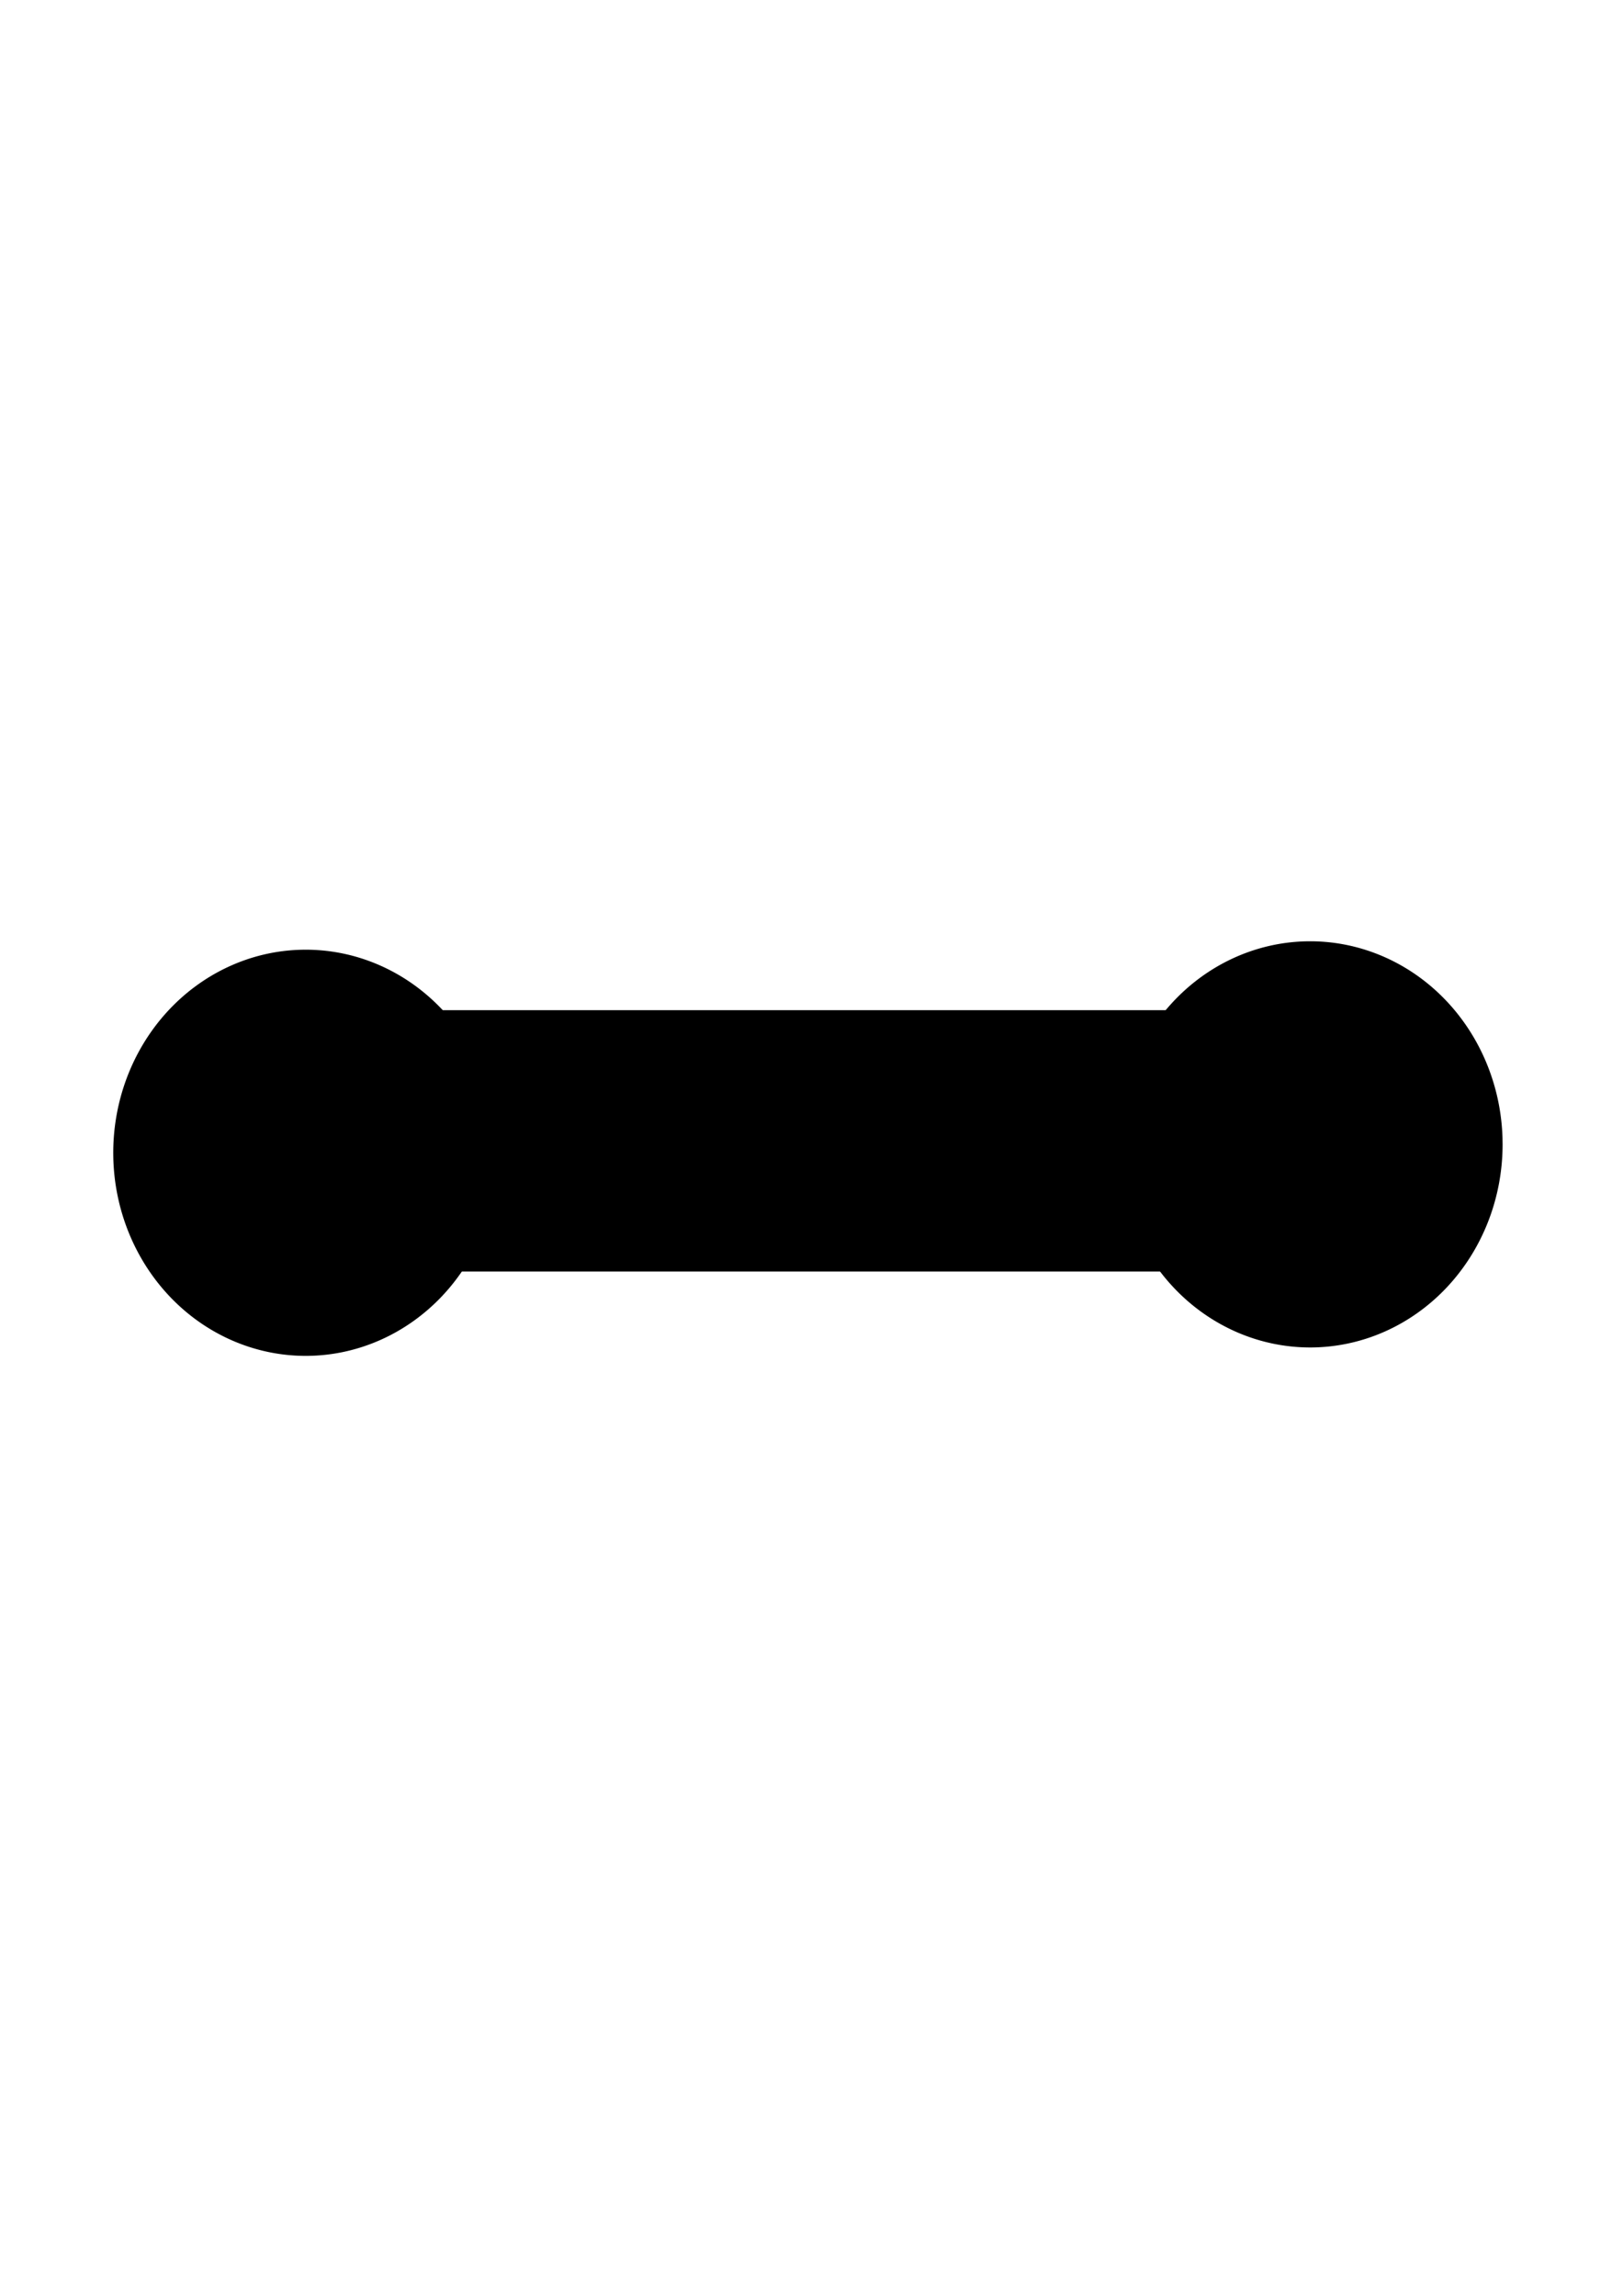 <?xml version="1.0" encoding="UTF-8" standalone="no"?>
<!-- Created with Inkscape (http://www.inkscape.org/) -->

<svg
   width="210mm"
   height="297mm"
   viewBox="0 0 210 297"
   version="1.1"
   id="svg3337"
   inkscape:version="1.1.1 (c3084ef, 2021-09-22)"
   sodipodi:docname="vertex.svg"
   xmlns:inkscape="http://www.inkscape.org/namespaces/inkscape"
   xmlns:sodipodi="http://sodipodi.sourceforge.net/DTD/sodipodi-0.dtd"
   xmlns="http://www.w3.org/2000/svg"
   xmlns:svg="http://www.w3.org/2000/svg">
  <sodipodi:namedview
     id="namedview3339"
     pagecolor="#ffffff"
     bordercolor="#666666"
     borderopacity="1.0"
     inkscape:pageshadow="2"
     inkscape:pageopacity="0.0"
     inkscape:pagecheckerboard="0"
     inkscape:document-units="mm"
     showgrid="false"
     inkscape:zoom="0.57905443"
     inkscape:cx="396.3358"
     inkscape:cy="561.25984"
     inkscape:window-width="1440"
     inkscape:window-height="900"
     inkscape:window-x="0"
     inkscape:window-y="0"
     inkscape:window-maximized="0"
     inkscape:current-layer="layer1" />
  <defs
     id="defs3334" />
  <g
     inkscape:label="Calque 1"
     inkscape:groupmode="layer"
     id="layer1">
    <path
       id="path3647-0"
       style="fill:#000000;stroke-width:0.457"
       d="m 64.59,148.141 c 0.009,-0.012 -0.051,0.055 -0.144,0.158 5.5e-5,0.002 -5.3e-5,0.003 0,0.005 0.045,-0.051 0.131,-0.147 0.144,-0.163 z" />
    <rect
       style="fill:#000000;stroke-width:0.265"
       id="rect4610"
       width="115.602"
       height="33.812"
       x="46.606"
       y="130.68"
       ry="7.236" />
    <rect
       style="fill:#000000;stroke-width:0.265"
       id="rect4704"
       width="0"
       height="0"
       x="64.426"
       y="31.071"
       ry="0" />
    <path
       style="fill:#000000"
       id="path4894"
       sodipodi:type="arc"
       sodipodi:cx="39.55619"
       sodipodi:cy="149.1311"
       sodipodi:rx="24.902308"
       sodipodi:ry="26.273079"
       sodipodi:start="0"
       sodipodi:end="6.2514909"
       sodipodi:arc-type="arc"
       d="M 64.458,149.131 A 24.902,26.273 0 0 1 39.754,175.403 24.902,26.273 0 0 1 14.657,149.547 24.902,26.273 0 0 1 38.964,122.865 24.902,26.273 0 0 1 64.446,148.299"
       sodipodi:open="true" />
    <path
       style="fill:#000000"
       id="path4894-9"
       sodipodi:type="arc"
       sodipodi:cx="169.51848"
       sodipodi:cy="148.04308"
       sodipodi:rx="24.902308"
       sodipodi:ry="26.273079"
       sodipodi:start="0"
       sodipodi:end="6.2514909"
       sodipodi:arc-type="arc"
       sodipodi:open="true"
       d="m 194.421,148.043 a 24.902,26.273 0 0 1 -24.705,26.272 24.902,26.273 0 0 1 -25.096,-25.856 24.902,26.273 0 0 1 24.307,-26.682 24.902,26.273 0 0 1 25.482,25.433" />
  </g>
</svg>

